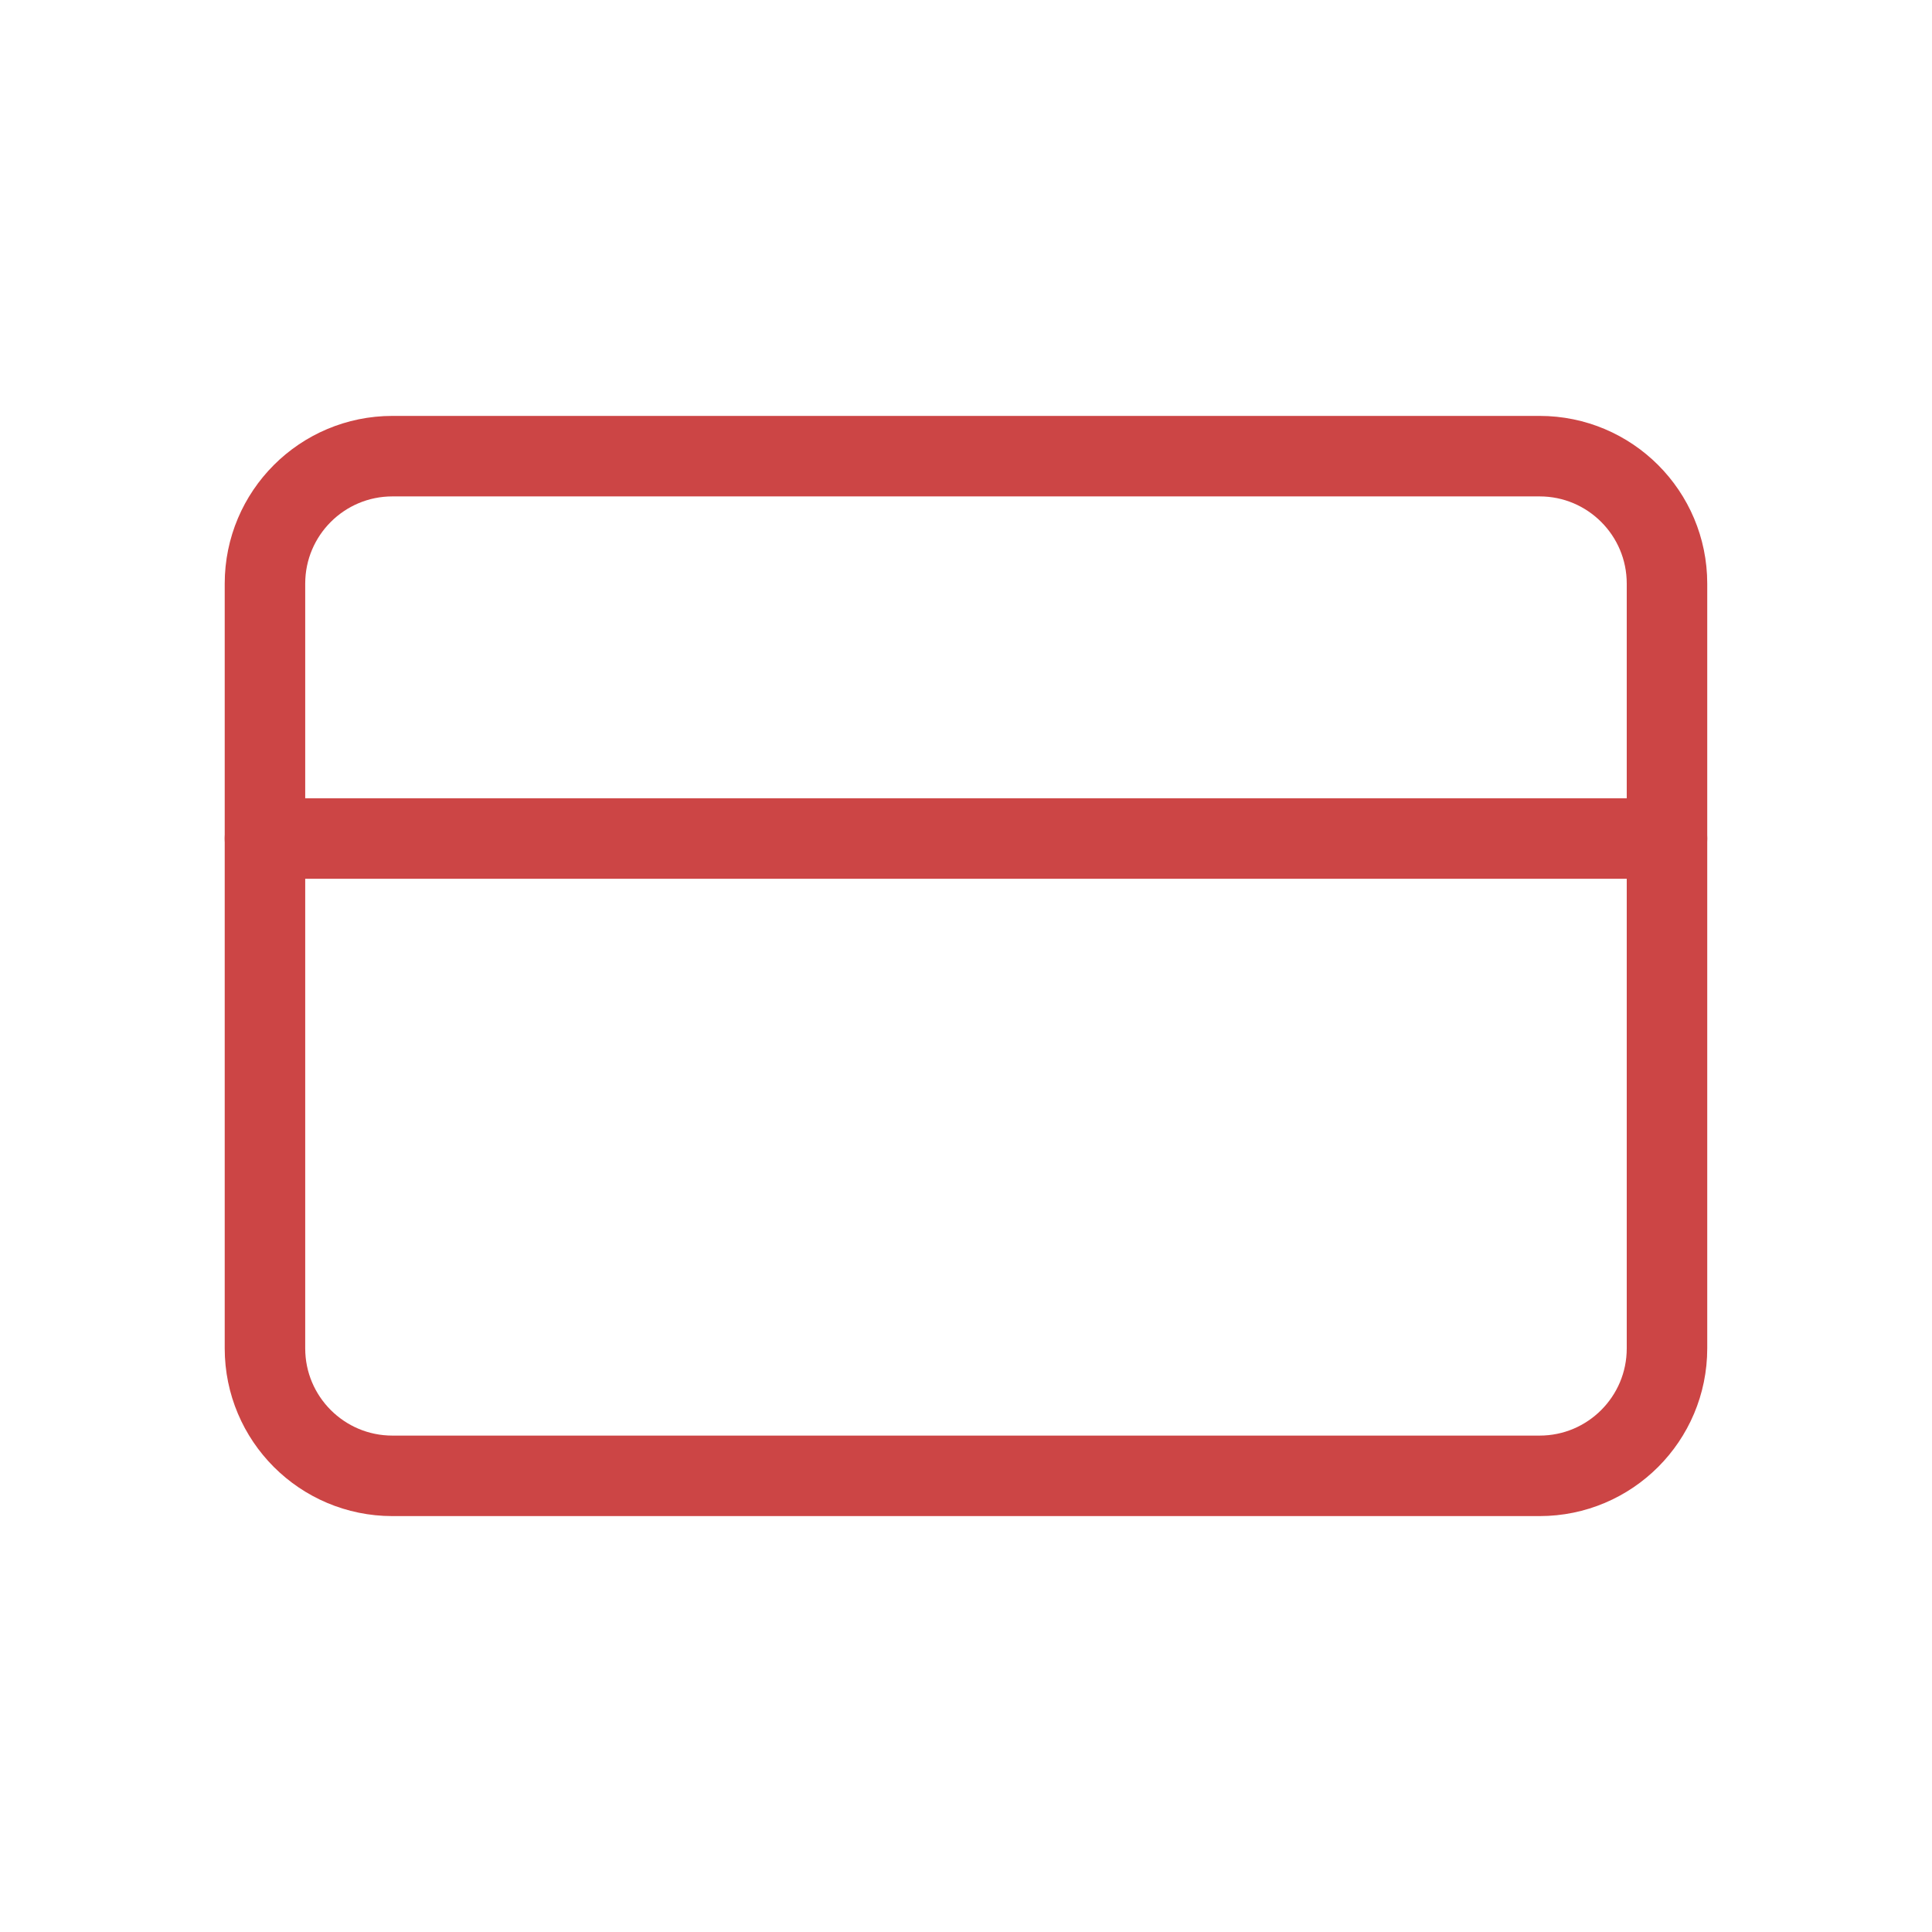 <svg width="48" height="48" viewBox="0 0 48 48" fill="none" xmlns="http://www.w3.org/2000/svg">
<path d="M38.25 11.333H9.75C8.001 11.333 6.583 12.751 6.583 14.5V33.5C6.583 35.249 8.001 36.667 9.75 36.667H38.25C39.999 36.667 41.416 35.249 41.416 33.5V14.5C41.416 12.751 39.999 11.333 38.25 11.333Z" stroke="#CC4545" stroke-width="2" stroke-linecap="round" stroke-linejoin="round"/>
<path d="M6.583 20.833H41.416" stroke="#CC4545" stroke-width="2" stroke-linecap="round" stroke-linejoin="round"/>
</svg>
